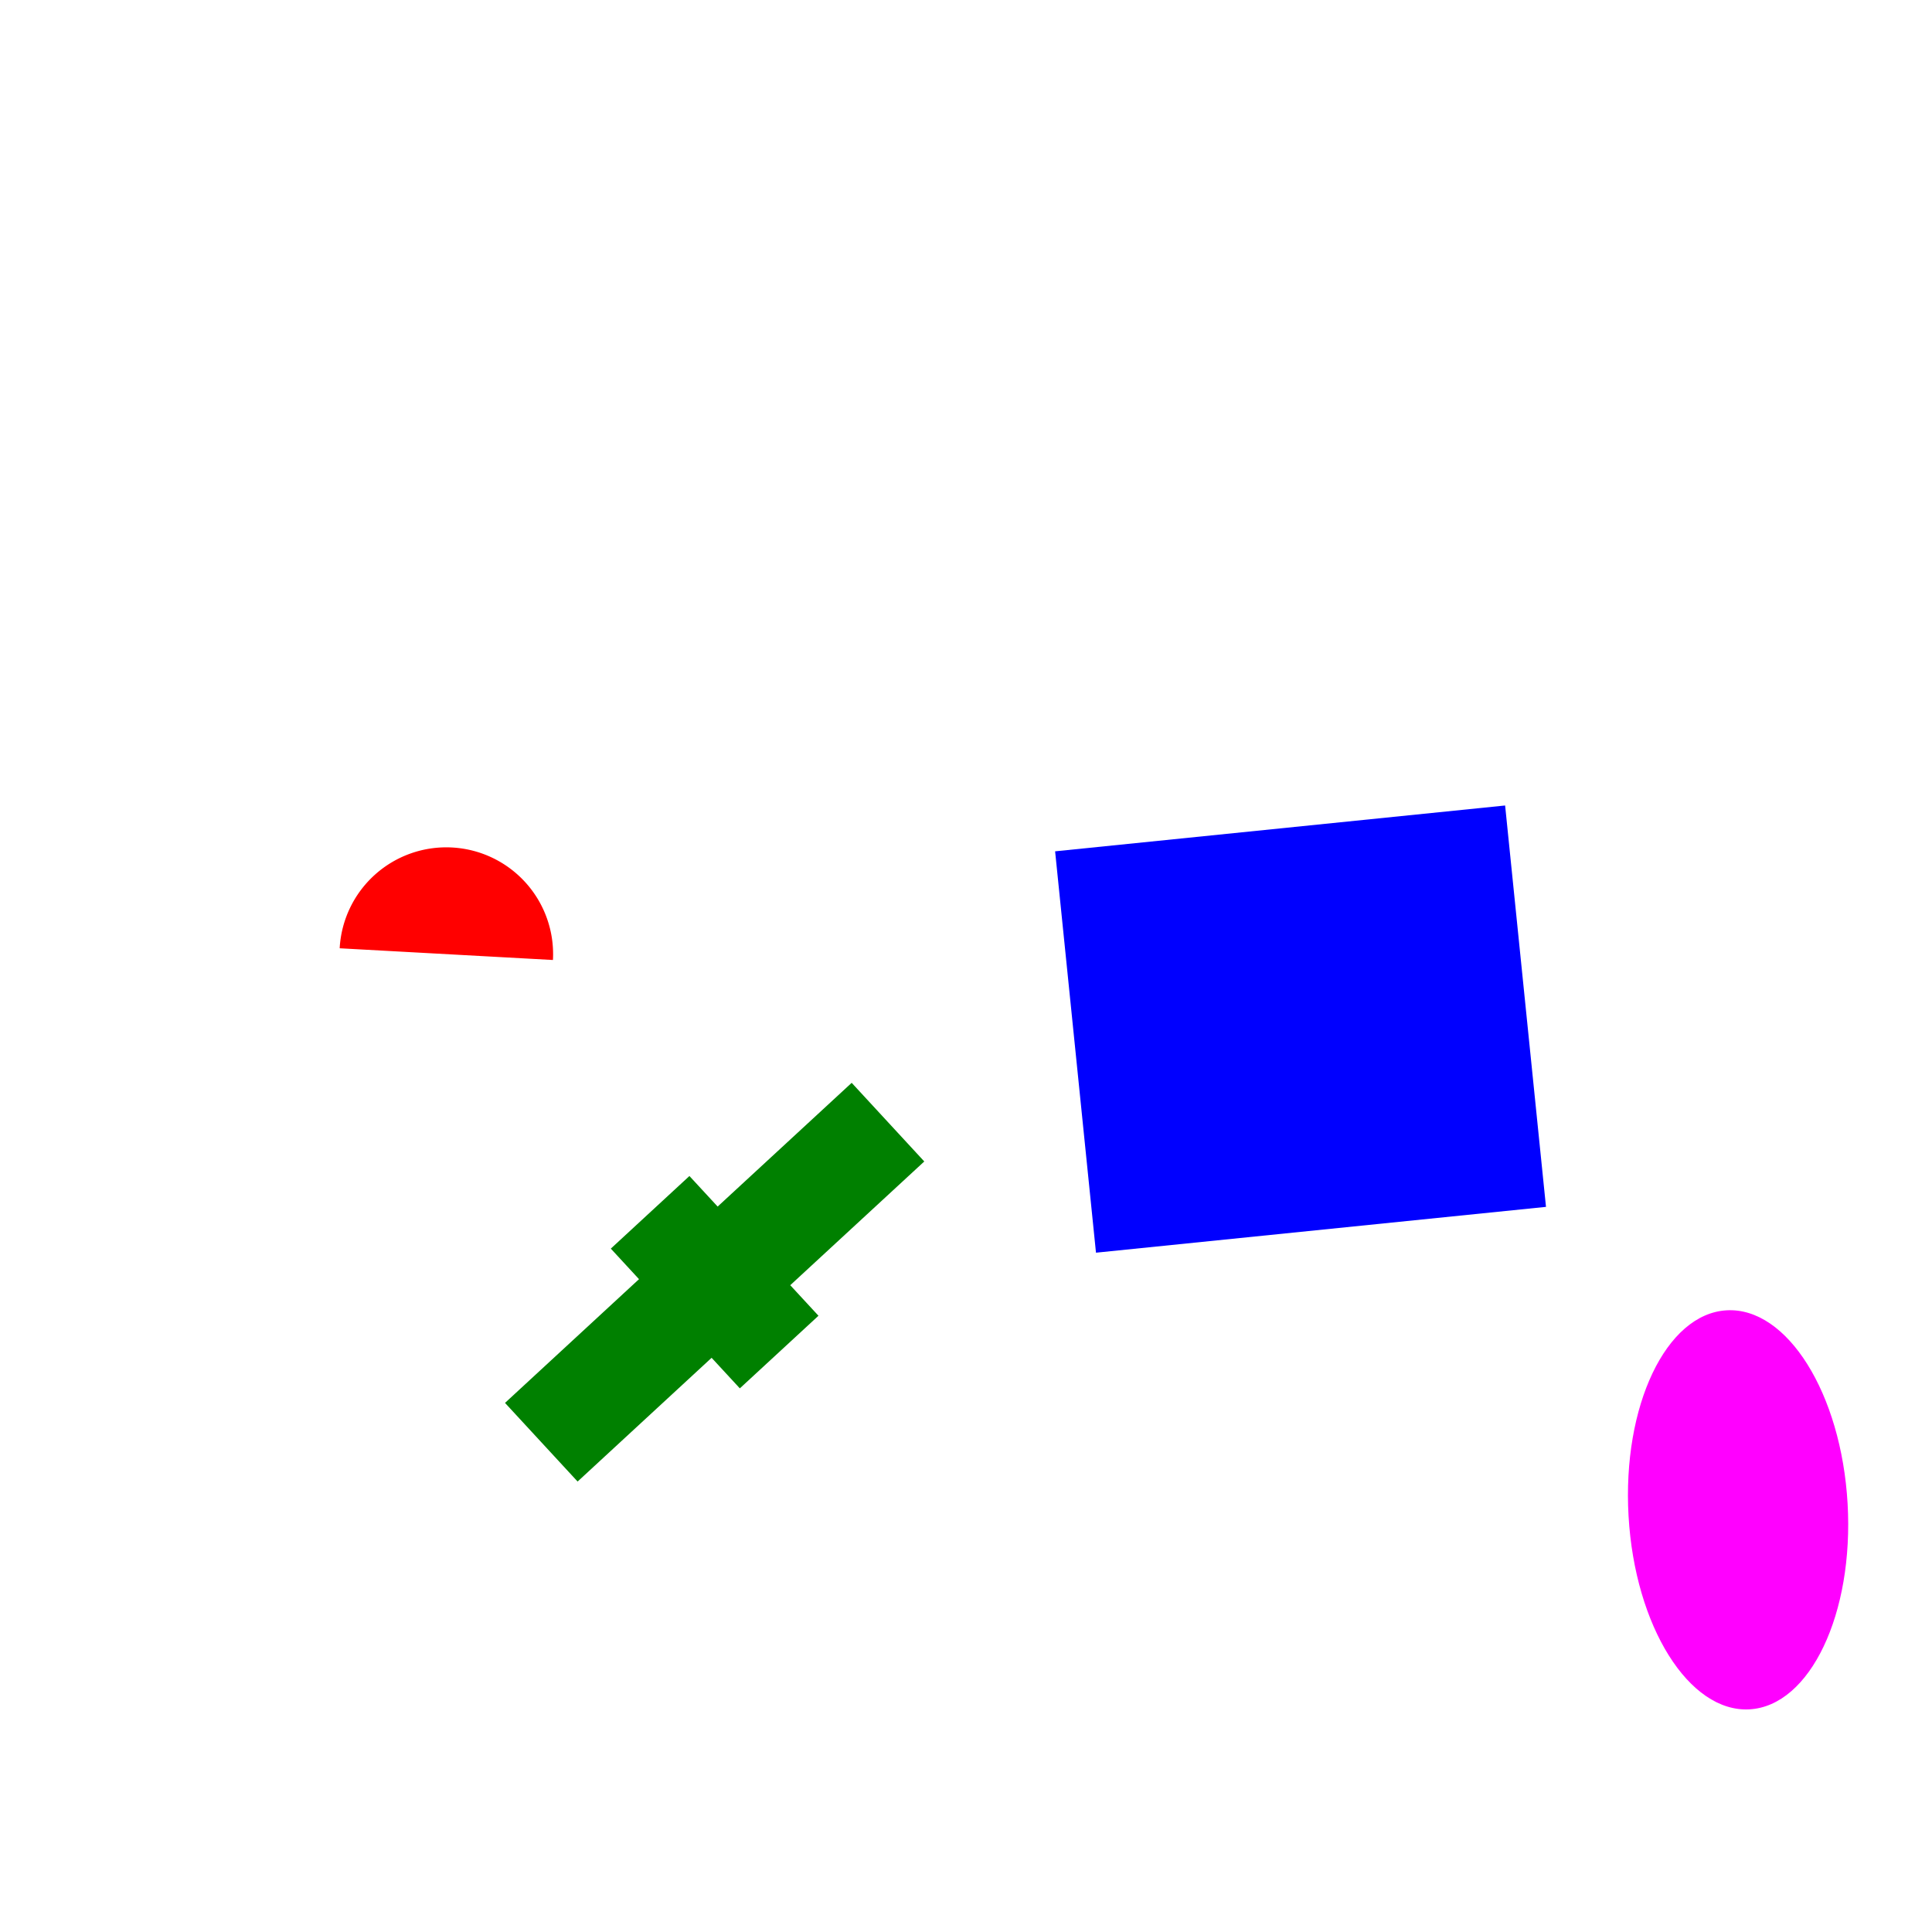 <svg 
  xmlns="http://www.w3.org/2000/svg"
  width="64.0" 
  height="64.0" 
  viewBox="0 0 64.0 64.0" 
  style="background-color: black">
  <ellipse 
  cx="57.576" 
  cy="50.015" 
  rx="3.634" 
  ry="6.62"
  transform="rotate(176.702, 57.576, 50.015)"
  fill="magenta" /><path d="M 16.729 46.473 L 21.168 42.374 L 20.234 41.362 L 22.838 38.957 L 23.773 39.969 L 28.213 35.87 L 30.618 38.475 L 26.178 42.574 L 27.113 43.586 L 24.508 45.991 L 23.573 44.979 L 19.134 49.078 L 16.729 46.473" fill="green" /><path 
  d="M11.252,31.413 A1,1 0 0,1 18.317,31.801"
  fill="red" /><path d="M 49.859 26.683 L 51.213 39.979 L 36.306 41.497 L 34.952 28.201 L 49.859 26.683" fill="blue" />
</svg>